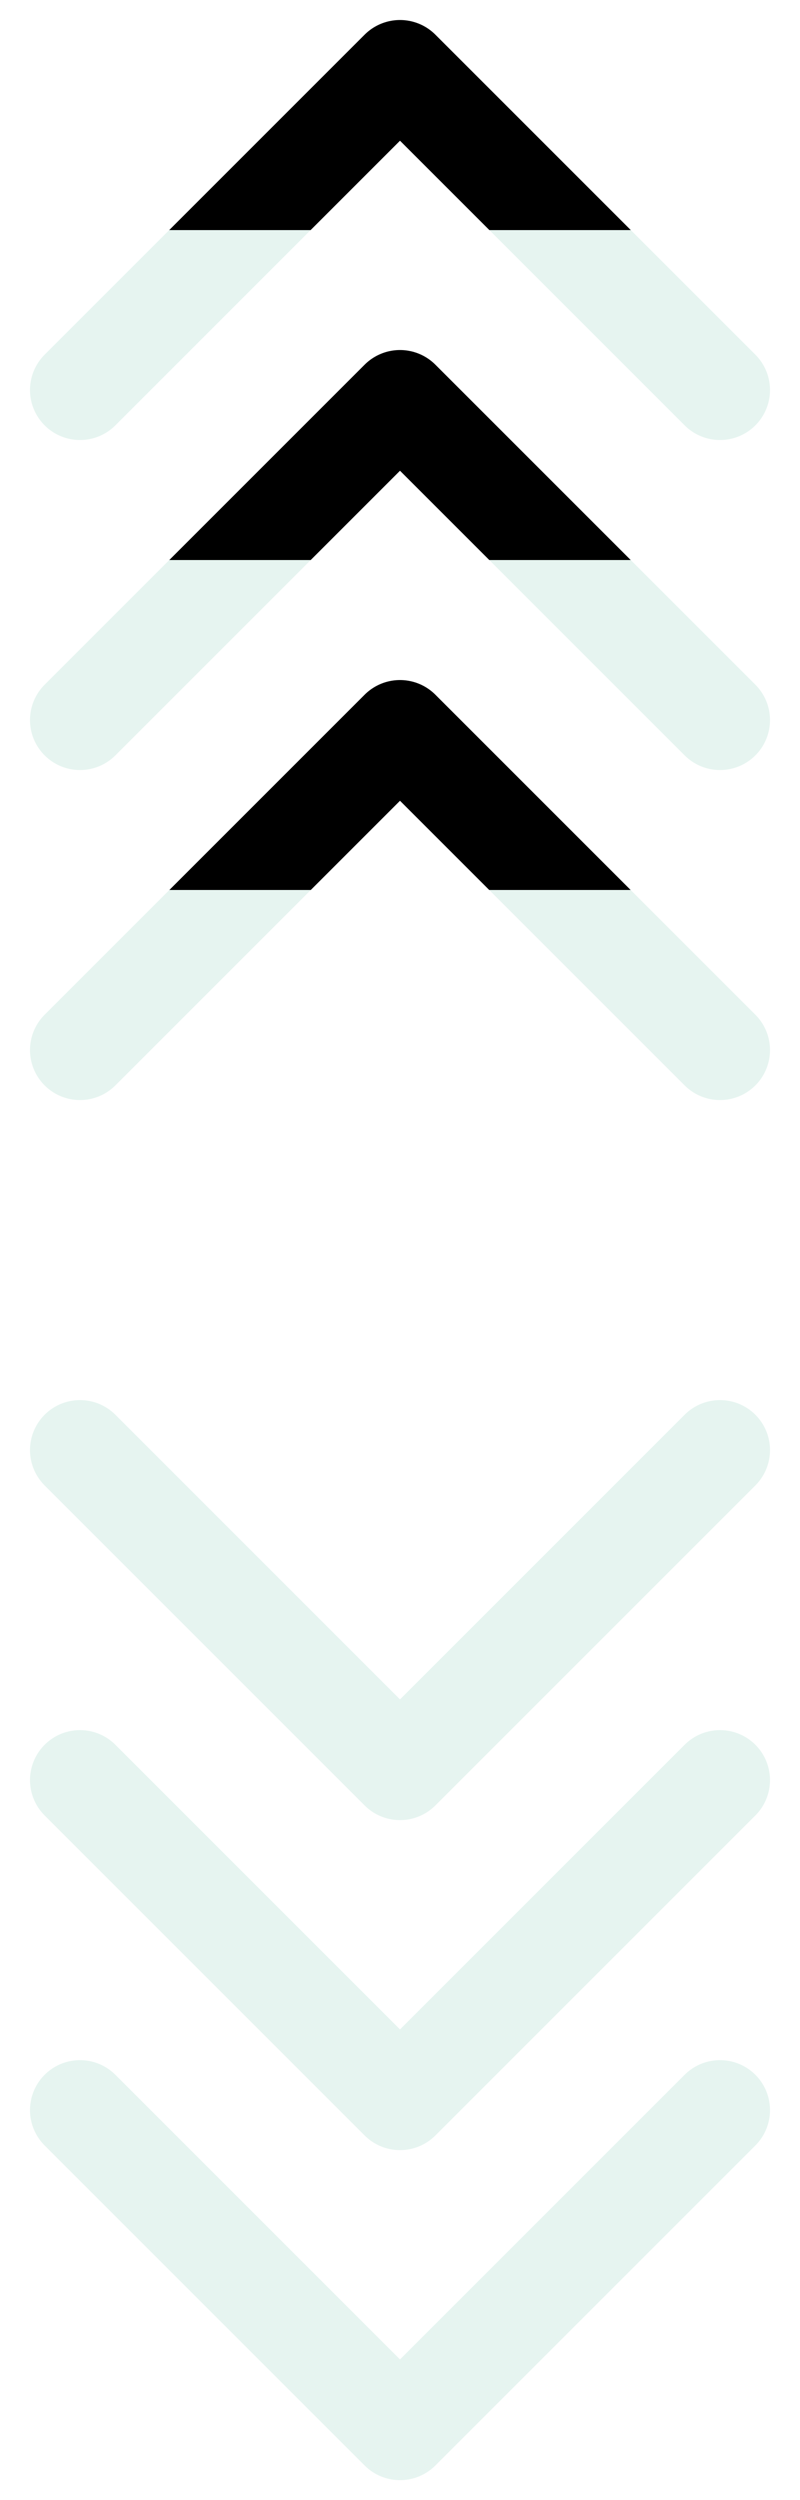 
        <svg width="80" height="250" viewBox="0 0 80 250" xmlns="http://www.w3.org/2000/svg">
          <defs>
            <clipPath id="arrowClip">
              <rect x="0" y="0" width="80" height="250"/>
            </clipPath>
            
        <linearGradient id="spotlightGradientTop" x1="0" y1="0" x2="0" y2="250" gradientUnits="userSpaceOnUse">
          <animateTransform
            attributeName="gradientTransform"
            type="translate"
            values="0 125; 0 -250"
            dur="7.14s"
            repeatCount="indefinite"/>
          <stop offset="0%" stop-color="#059669" stop-opacity="0.1"/>
          <stop offset="32.5%" stop-color="#059669" stop-opacity="0.1"/>
          <stop offset="50%" stop-color="#059669" stop-opacity="1"/>
          <stop offset="67.5%" stop-color="#059669" stop-opacity="0.1"/>
          <stop offset="100%" stop-color="#059669" stop-opacity="0.1"/>
        </linearGradient>

        <linearGradient id="spotlightGradientBottom" x1="0" y1="-250" x2="0" y2="0" gradientUnits="userSpaceOnUse">
          <animateTransform
            attributeName="gradientTransform"
            type="translate"
            values="0 -125; 0 250"
            dur="7.14s"
            repeatCount="indefinite"/>
          <stop offset="0%" stop-color="#059669" stop-opacity="0.1"/>
          <stop offset="32.5%" stop-color="#059669" stop-opacity="0.1"/>
          <stop offset="50%" stop-color="#059669" stop-opacity="1"/>
          <stop offset="67.5%" stop-color="#059669" stop-opacity="0.1"/>
          <stop offset="100%" stop-color="#059669" stop-opacity="0.1"/>
        </linearGradient>
          </defs>

          <style>
            .arrow-left {
              stroke: url(#spotlightGradientLeft);
              stroke-width: 10;
              stroke-linecap: round;
              stroke-linejoin: round;
              fill: none;
            }

            .arrow-right {
              stroke: url(#spotlightGradientRight);
              stroke-width: 10;
              stroke-linecap: round;
              stroke-linejoin: round;
              fill: none;
            }

            .arrow-top {
              stroke: url(#spotlightGradientTop);
              stroke-width: 10;
              stroke-linecap: round;
              stroke-linejoin: round;
              fill: none;
            }

            .arrow-bottom {
              stroke: url(#spotlightGradientBottom);
              stroke-width: 10;
              stroke-linecap: round;
              stroke-linejoin: round;
              fill: none;
            }
            
            
          </style>

          <g clip-path="url(#arrowClip)">
                <g class="arrow-top" style="transform: translate(40px, 89px)">
      <polyline points="-32,16 0,-16 32,16"/>
    </g>
    
    <g class="arrow-top" style="transform: translate(40px, 56px)">
      <polyline points="-32,16 0,-16 32,16"/>
    </g>
    
    <g class="arrow-top" style="transform: translate(40px, 23px)">
      <polyline points="-32,16 0,-16 32,16"/>
    </g>
    
    <g class="arrow-bottom" style="transform: translate(40px, 161px)">
      <polyline points="-32,-16 0,16 32,-16"/>
    </g>
    
    <g class="arrow-bottom" style="transform: translate(40px, 194px)">
      <polyline points="-32,-16 0,16 32,-16"/>
    </g>
    
    <g class="arrow-bottom" style="transform: translate(40px, 227px)">
      <polyline points="-32,-16 0,16 32,-16"/>
    </g>
          </g>
        </svg>
        